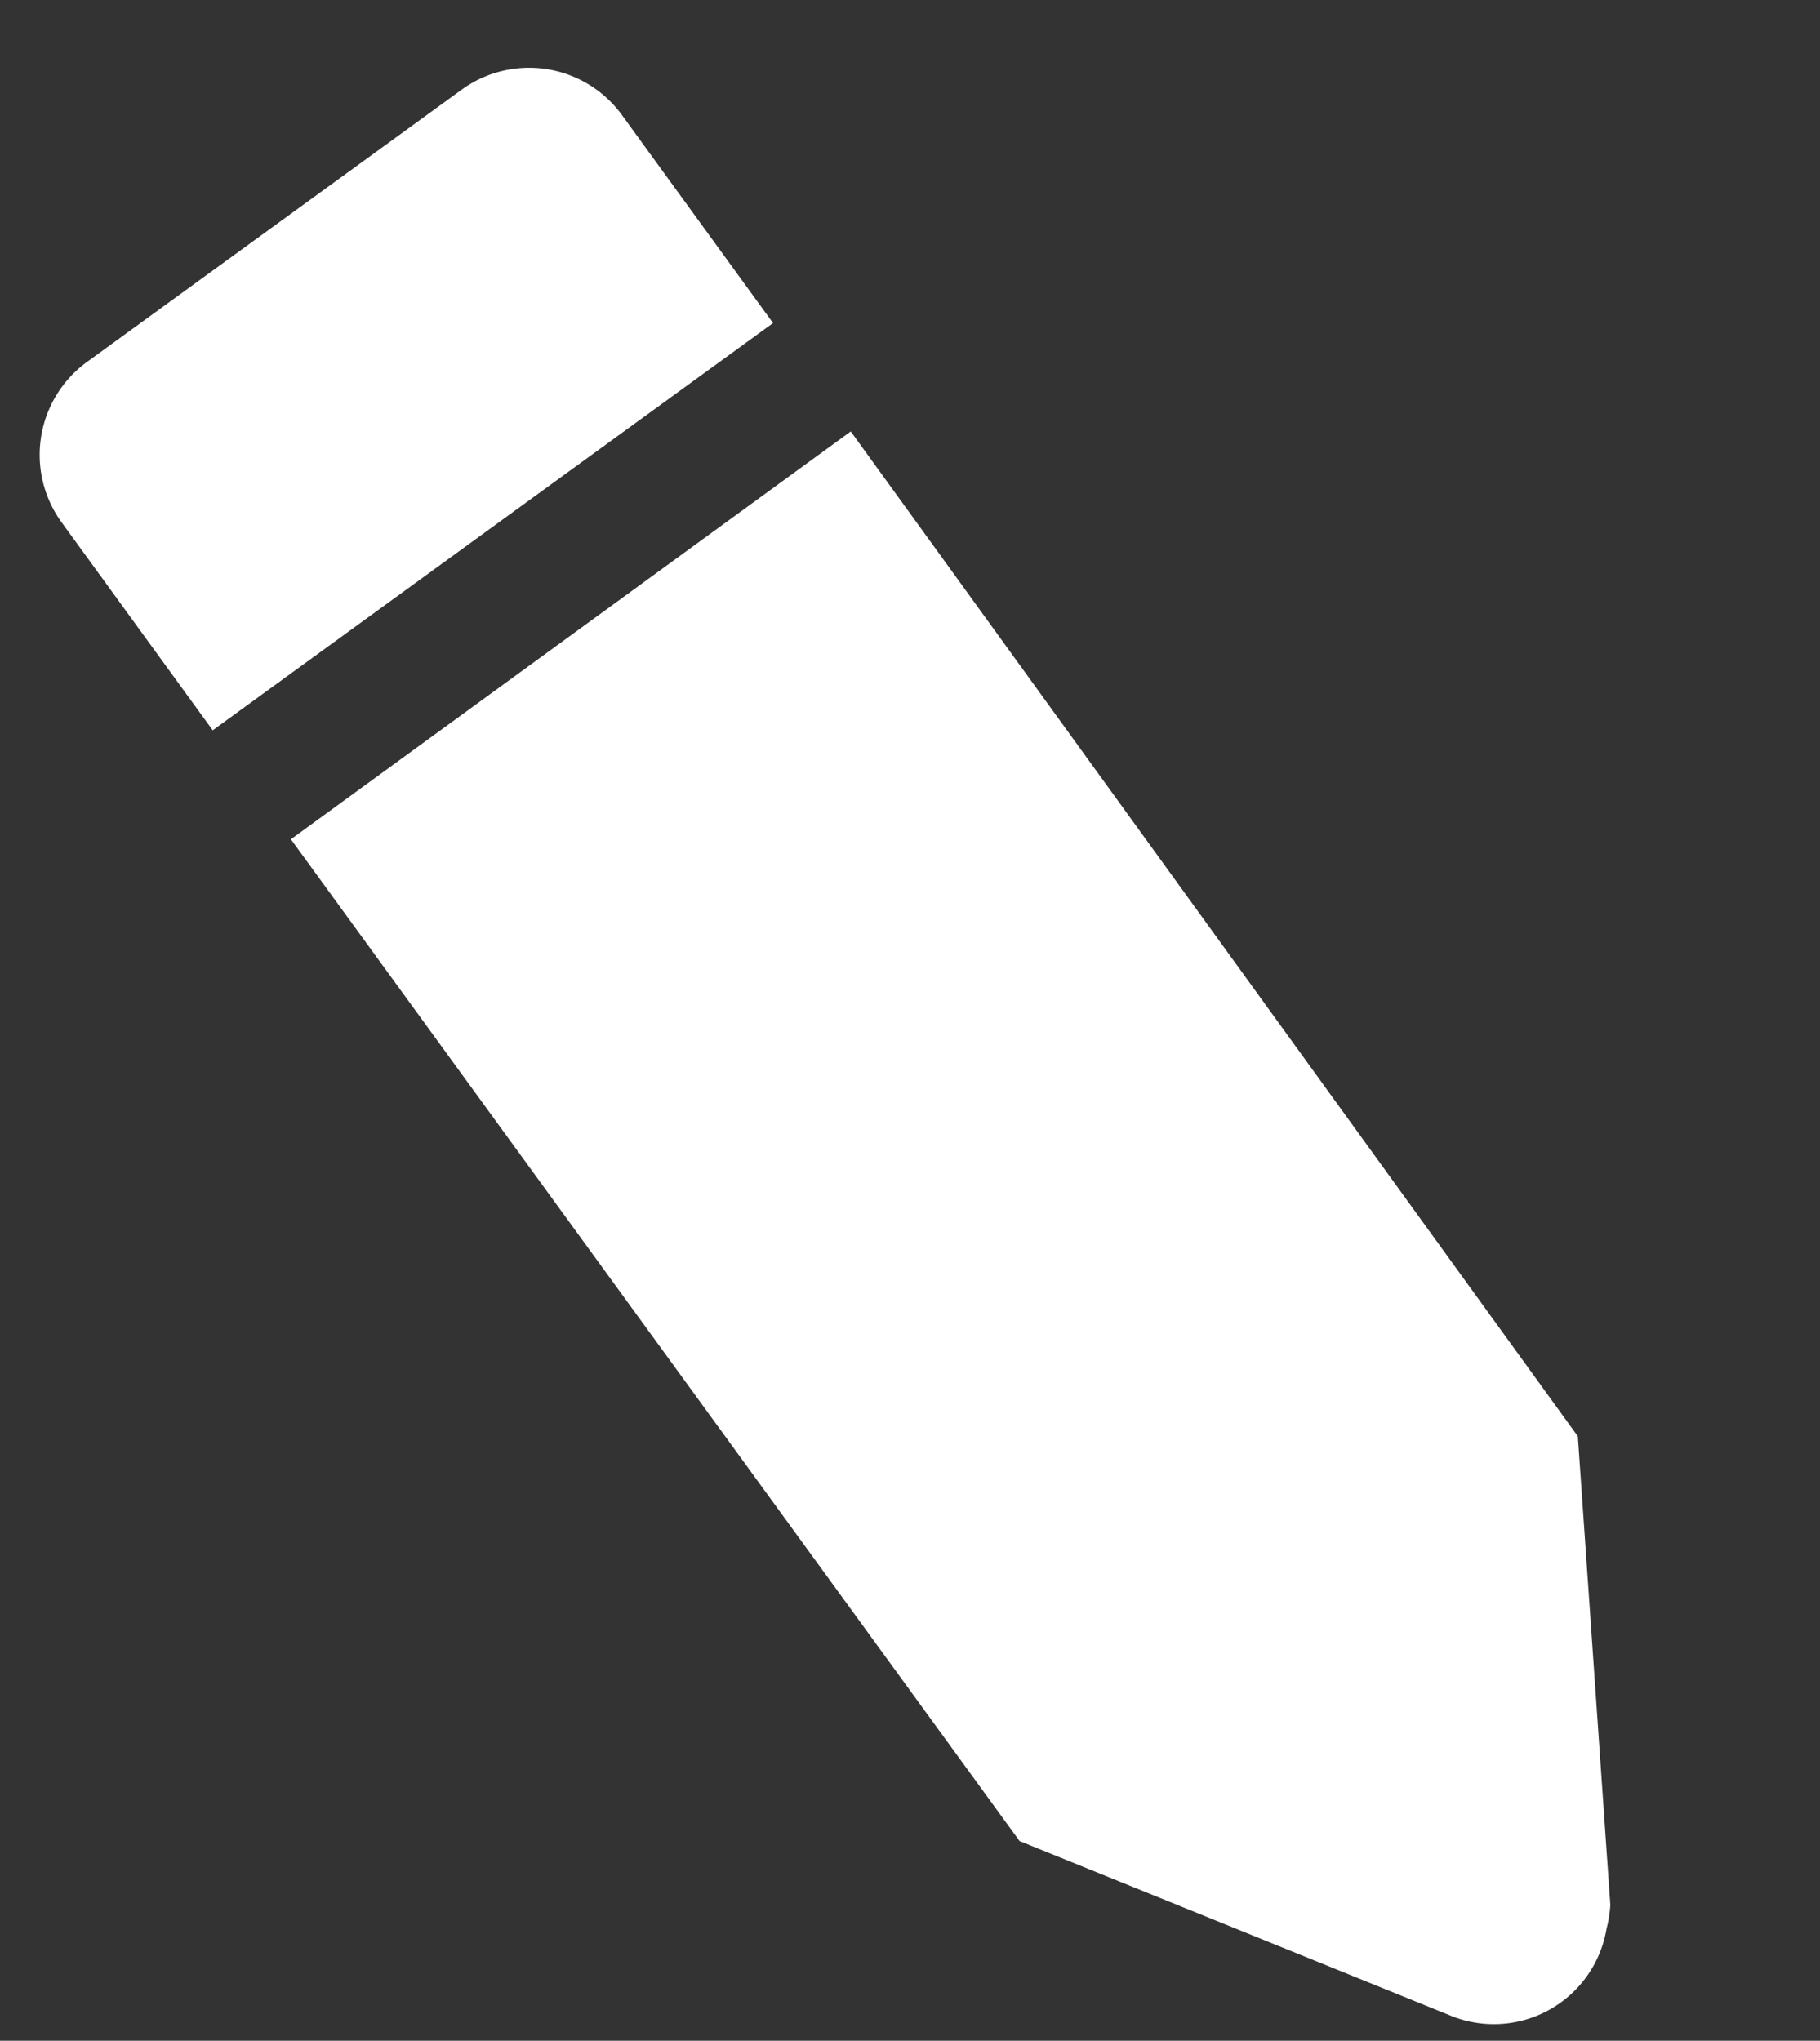 <svg xmlns="http://www.w3.org/2000/svg" width="42.439" height="47.577" viewBox="0 0 42.439 47.577">
  <rect x="0" y="0" width="42.439" height="47.577" fill="#333333" stroke="none"/>
  <g id="pencil-solid" transform="translate(-3.935 41.083) rotate(-81)">
    <path id="Path_31" data-name="Path 31" d="M2.519,20.436.062,31.041a2.664,2.664,0,0,0,2.587,3.233,2.767,2.767,0,0,0,.556,0l10.67-2.457,20.487-20.41L22.929,0Z" transform="translate(0 7.22)" fill="#fff"/>
    <path id="Path_32" data-name="Path 32" d="M15.65,8.41,8.019.779a2.677,2.677,0,0,0-3.777,0L0,5.022,11.421,16.442,15.663,12.2a2.677,2.677,0,0,0-.013-3.79Z" transform="translate(25.153 0)" fill="#fff"/>
  </g>
</svg>
